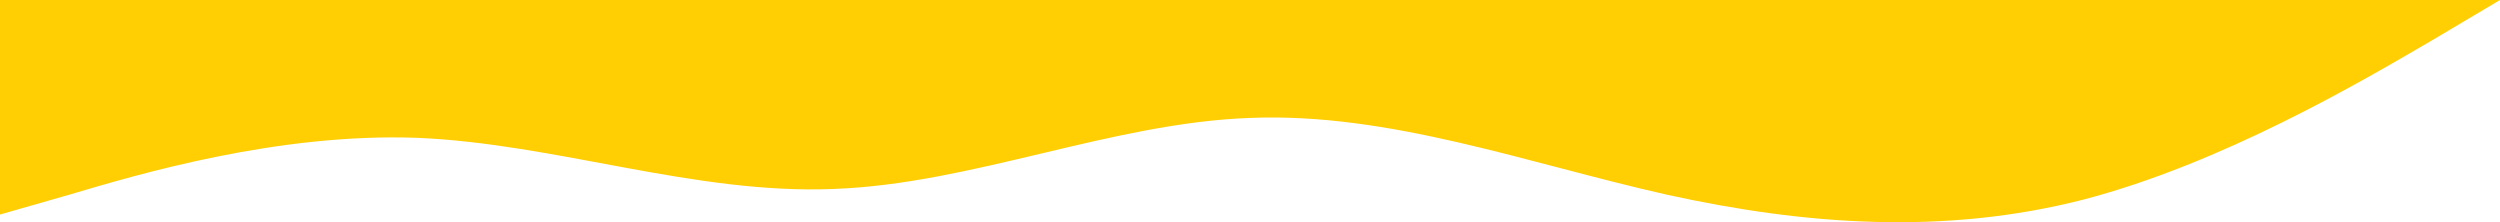 <svg width="1440" height="128" viewBox="0 0 1440 128" fill="none" xmlns="http://www.w3.org/2000/svg">
<path fill-rule="evenodd" clip-rule="evenodd" d="M1440 0L1400 23.733C1360 47.057 1280 94.114 1200 114.982C1120 135.442 1040 129.713 960 112.118C880 94.114 800 64.652 720 67.925C640 70.79 560 105.98 480 108.844C400 112.118 320 82.656 240 79.383C160 76.518 80 100.251 40 112.118L0 123.575V0H40C80 0 160 0 240 0C320 0 400 0 480 0C560 0 640 0 720 0C800 0 880 0 960 0C1040 0 1120 0 1200 0C1280 0 1360 0 1400 0H1440Z" fill="#FFCF03"/>
</svg>
